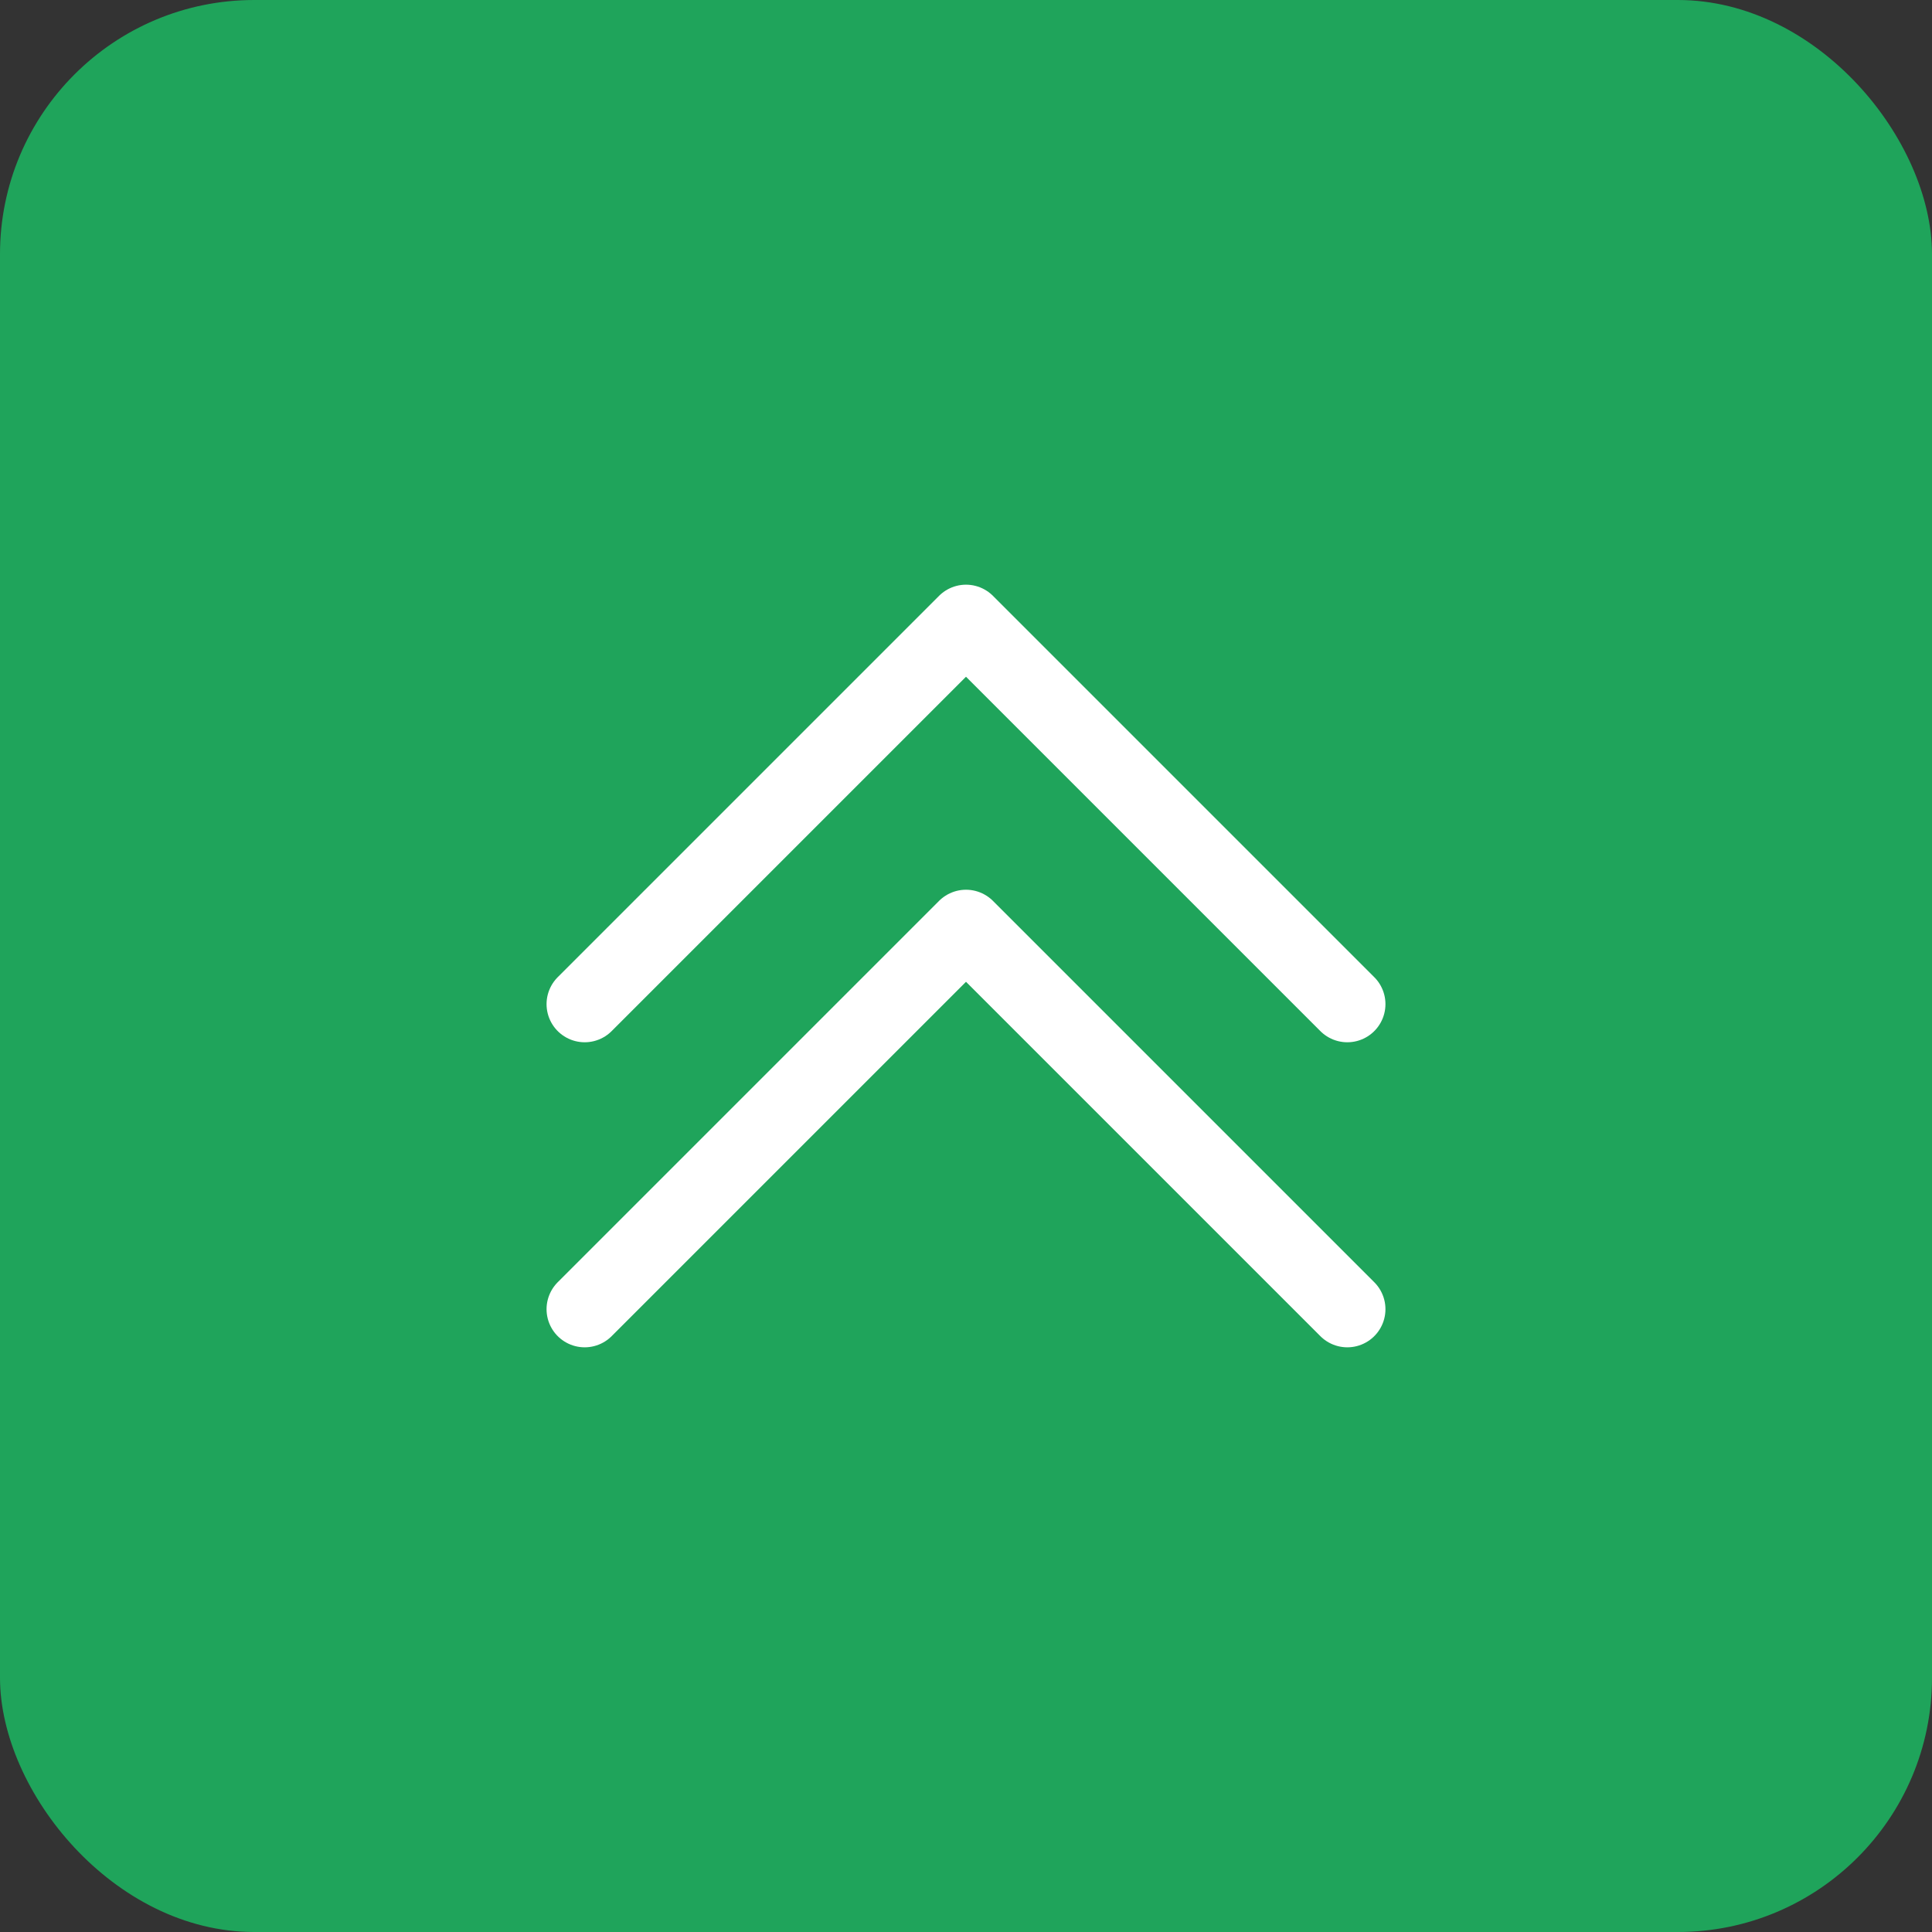 <svg xmlns:xlink="http://www.w3.org/1999/xlink" xmlns="http://www.w3.org/2000/svg" width="38" height="38" viewBox="0 0 38 38" fill="none">
<rect x="0" y="0" width="38" height="38" fill="#333333" stroke="none"/>
<rect width="38" height="38" rx="5" fill="#1FA45B"/>
<path d="M11.5 19.75L19 12.25L26.5 19.75M11.5 25.75L19 18.25L26.5 25.75" stroke="white" stroke-width="1.5" stroke-linecap="round" stroke-linejoin="round"/>
</svg>